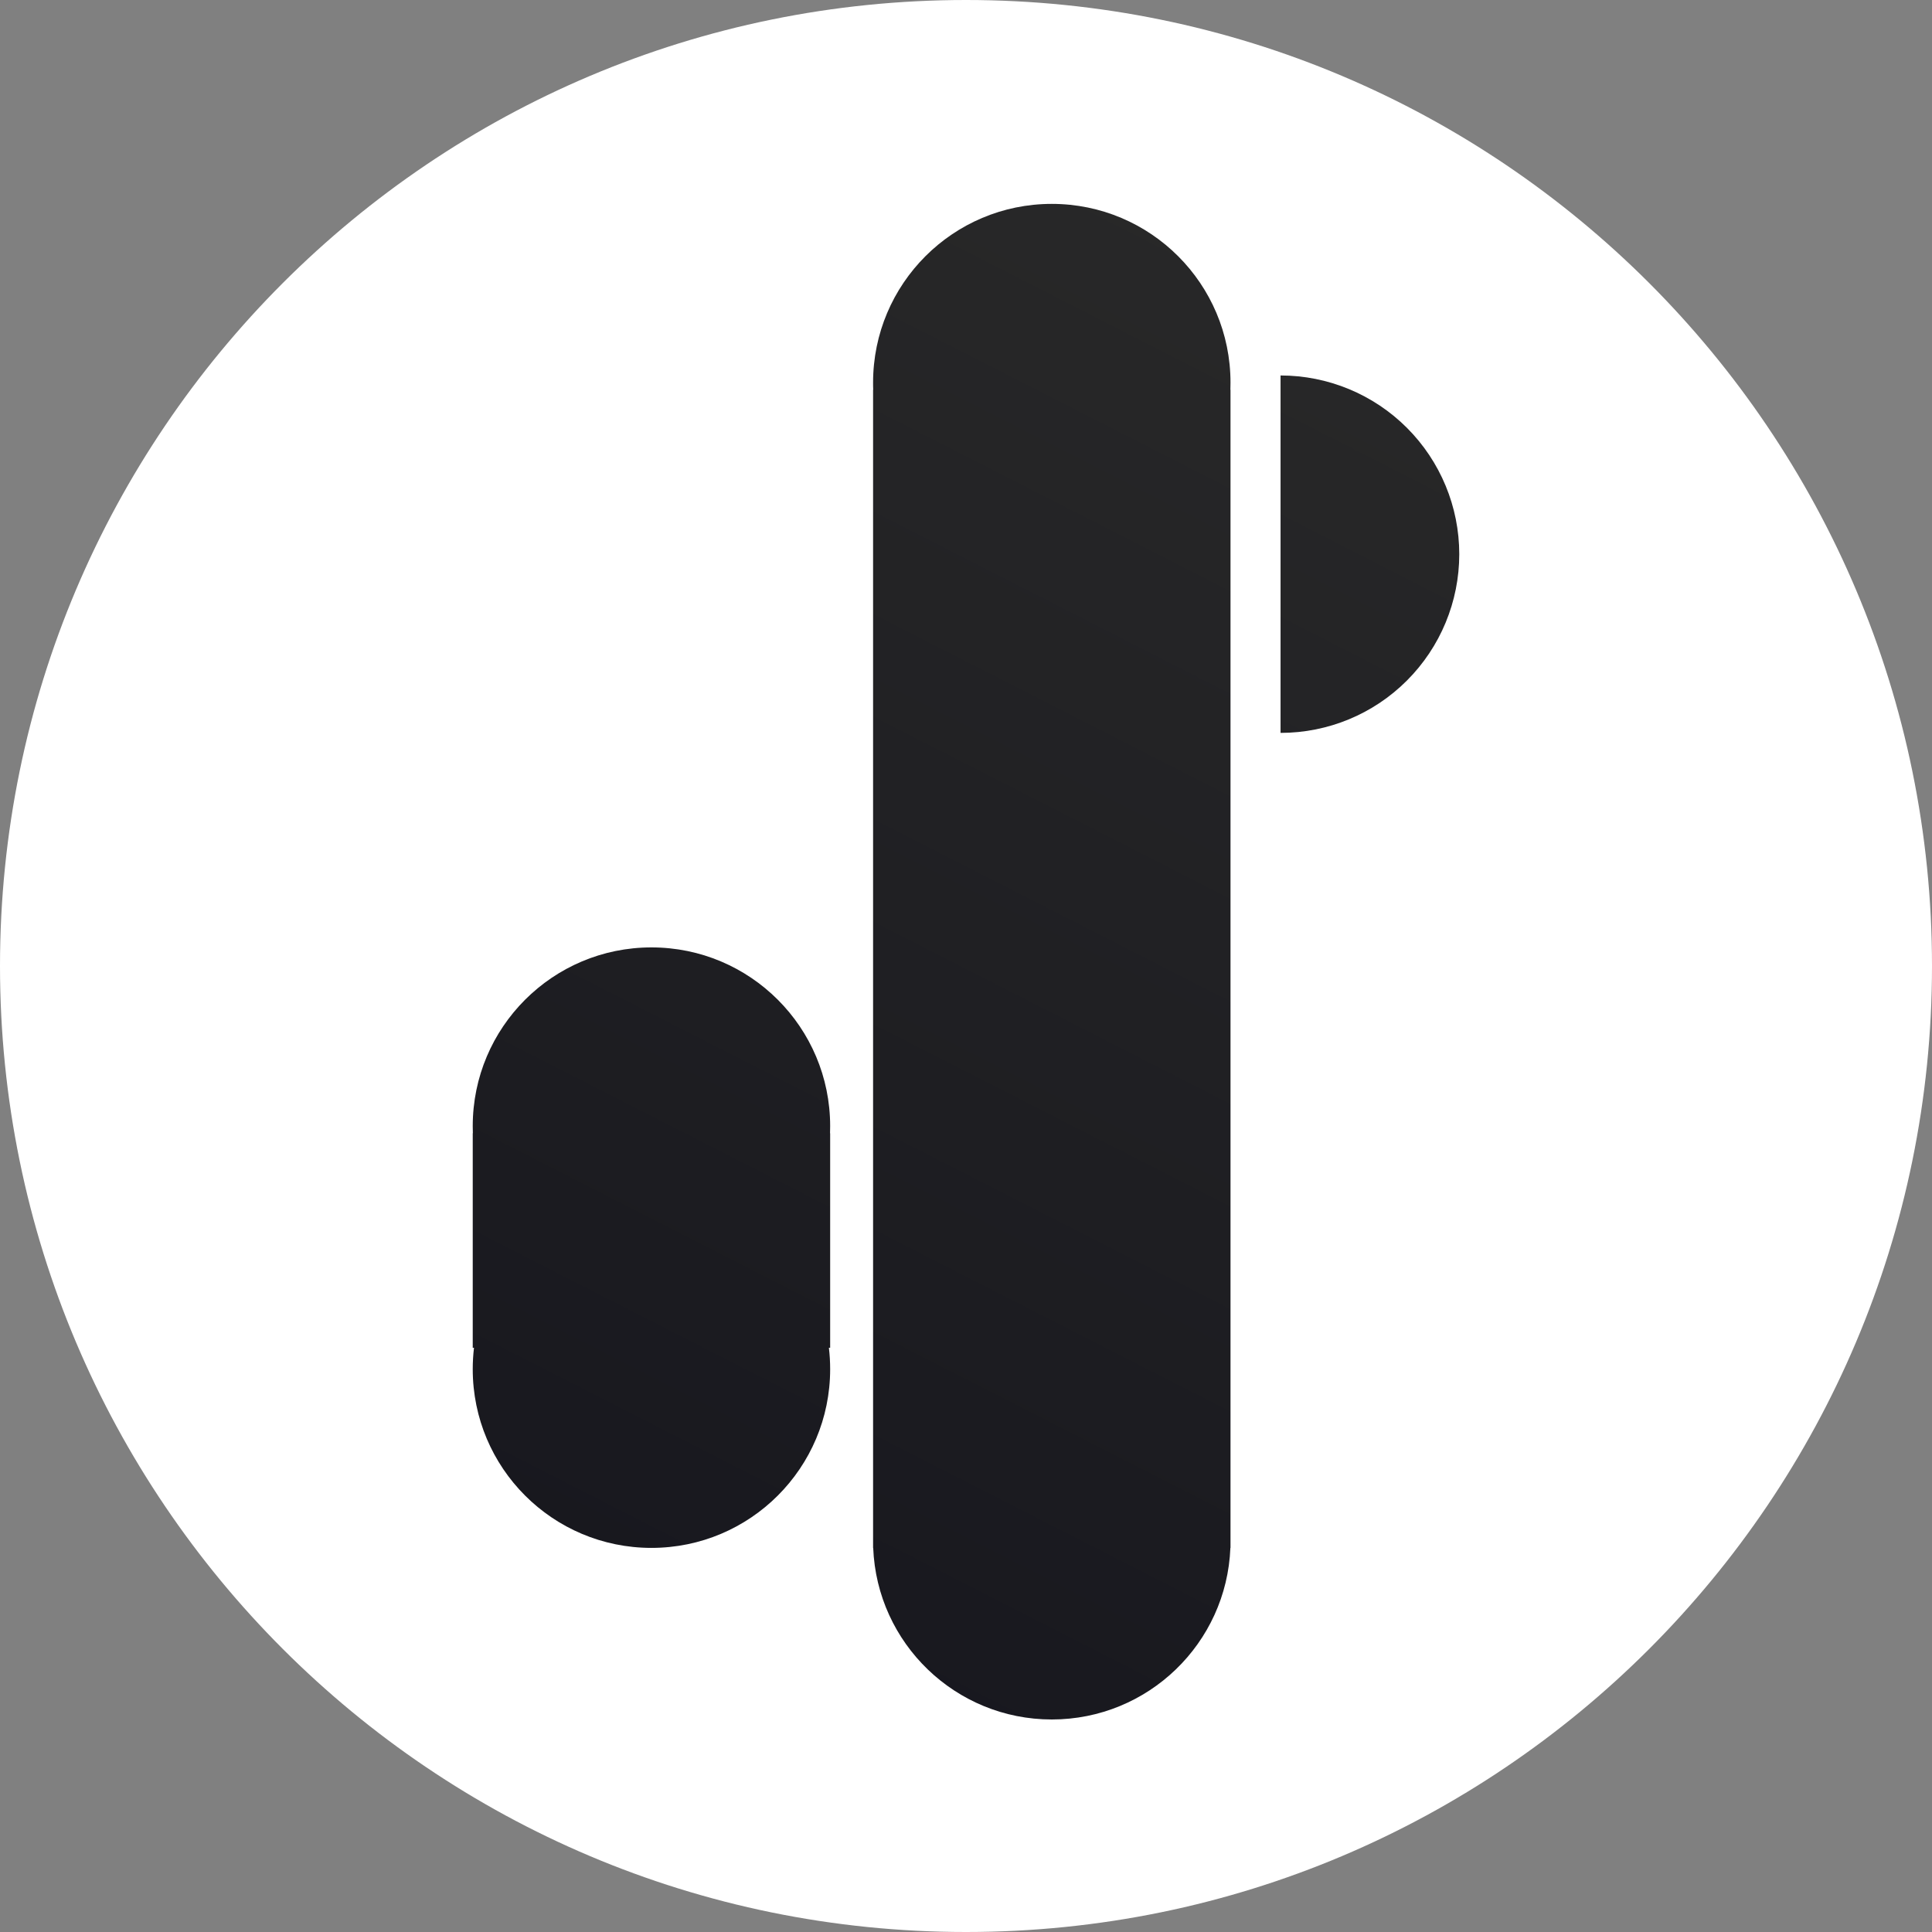 <svg width="32" height="32" viewBox="0 0 32 32" fill="none" xmlns="http://www.w3.org/2000/svg">
<rect x="0" y="0" width="32" height="32" fill="#808080" stroke="none"/>
<path d="M32 16C32 24.837 24.837 32 16 32C7.163 32 0 24.837 0 16C0 7.163 7.163 0 16 0C24.837 0 32 7.163 32 16Z" fill="white"/>
<path d="M20.381 6.337C20.381 6.377 20.38 6.416 20.379 6.456H20.381V25.638H20.379C20.317 27.218 19.016 28.48 17.421 28.48C15.826 28.48 14.525 27.218 14.463 25.638H14.461V6.456H14.463C14.461 6.416 14.461 6.377 14.461 6.337C14.461 4.702 15.786 3.377 17.421 3.377C19.056 3.377 20.381 4.702 20.381 6.337Z" fill="url(#paint0_linear_1231_21)"/>
<path d="M23.303 7.086C22.748 6.531 21.995 6.219 21.21 6.219V12.139C21.995 12.139 22.748 11.828 23.303 11.272C23.858 10.717 24.17 9.964 24.17 9.179C24.17 8.394 23.858 7.641 23.303 7.086Z" fill="url(#paint1_linear_1231_21)"/>
<path d="M13.748 18.77C13.749 18.731 13.75 18.692 13.75 18.652C13.75 17.017 12.425 15.692 10.79 15.692C9.155 15.692 7.83 17.017 7.83 18.652C7.83 18.692 7.831 18.731 7.832 18.77H7.83V22.323H7.851C7.837 22.439 7.83 22.558 7.83 22.678C7.83 24.313 9.155 25.638 10.79 25.638C12.425 25.638 13.75 24.313 13.75 22.678C13.75 22.558 13.743 22.439 13.729 22.323H13.75V18.77H13.748Z" fill="url(#paint2_linear_1231_21)"/>
<defs>
<linearGradient id="paint0_linear_1231_21" x1="21.719" y1="2.832" x2="8.647" y2="28.432" gradientUnits="userSpaceOnUse">
<stop stop-color="#292929"/>
<stop offset="1" stop-color="#16161D"/>
</linearGradient>
<linearGradient id="paint1_linear_1231_21" x1="21.719" y1="2.832" x2="8.647" y2="28.432" gradientUnits="userSpaceOnUse">
<stop stop-color="#292929"/>
<stop offset="1" stop-color="#16161D"/>
</linearGradient>
<linearGradient id="paint2_linear_1231_21" x1="21.719" y1="2.832" x2="8.647" y2="28.432" gradientUnits="userSpaceOnUse">
<stop stop-color="#292929"/>
<stop offset="1" stop-color="#16161D"/>
</linearGradient>
</defs>
</svg>
